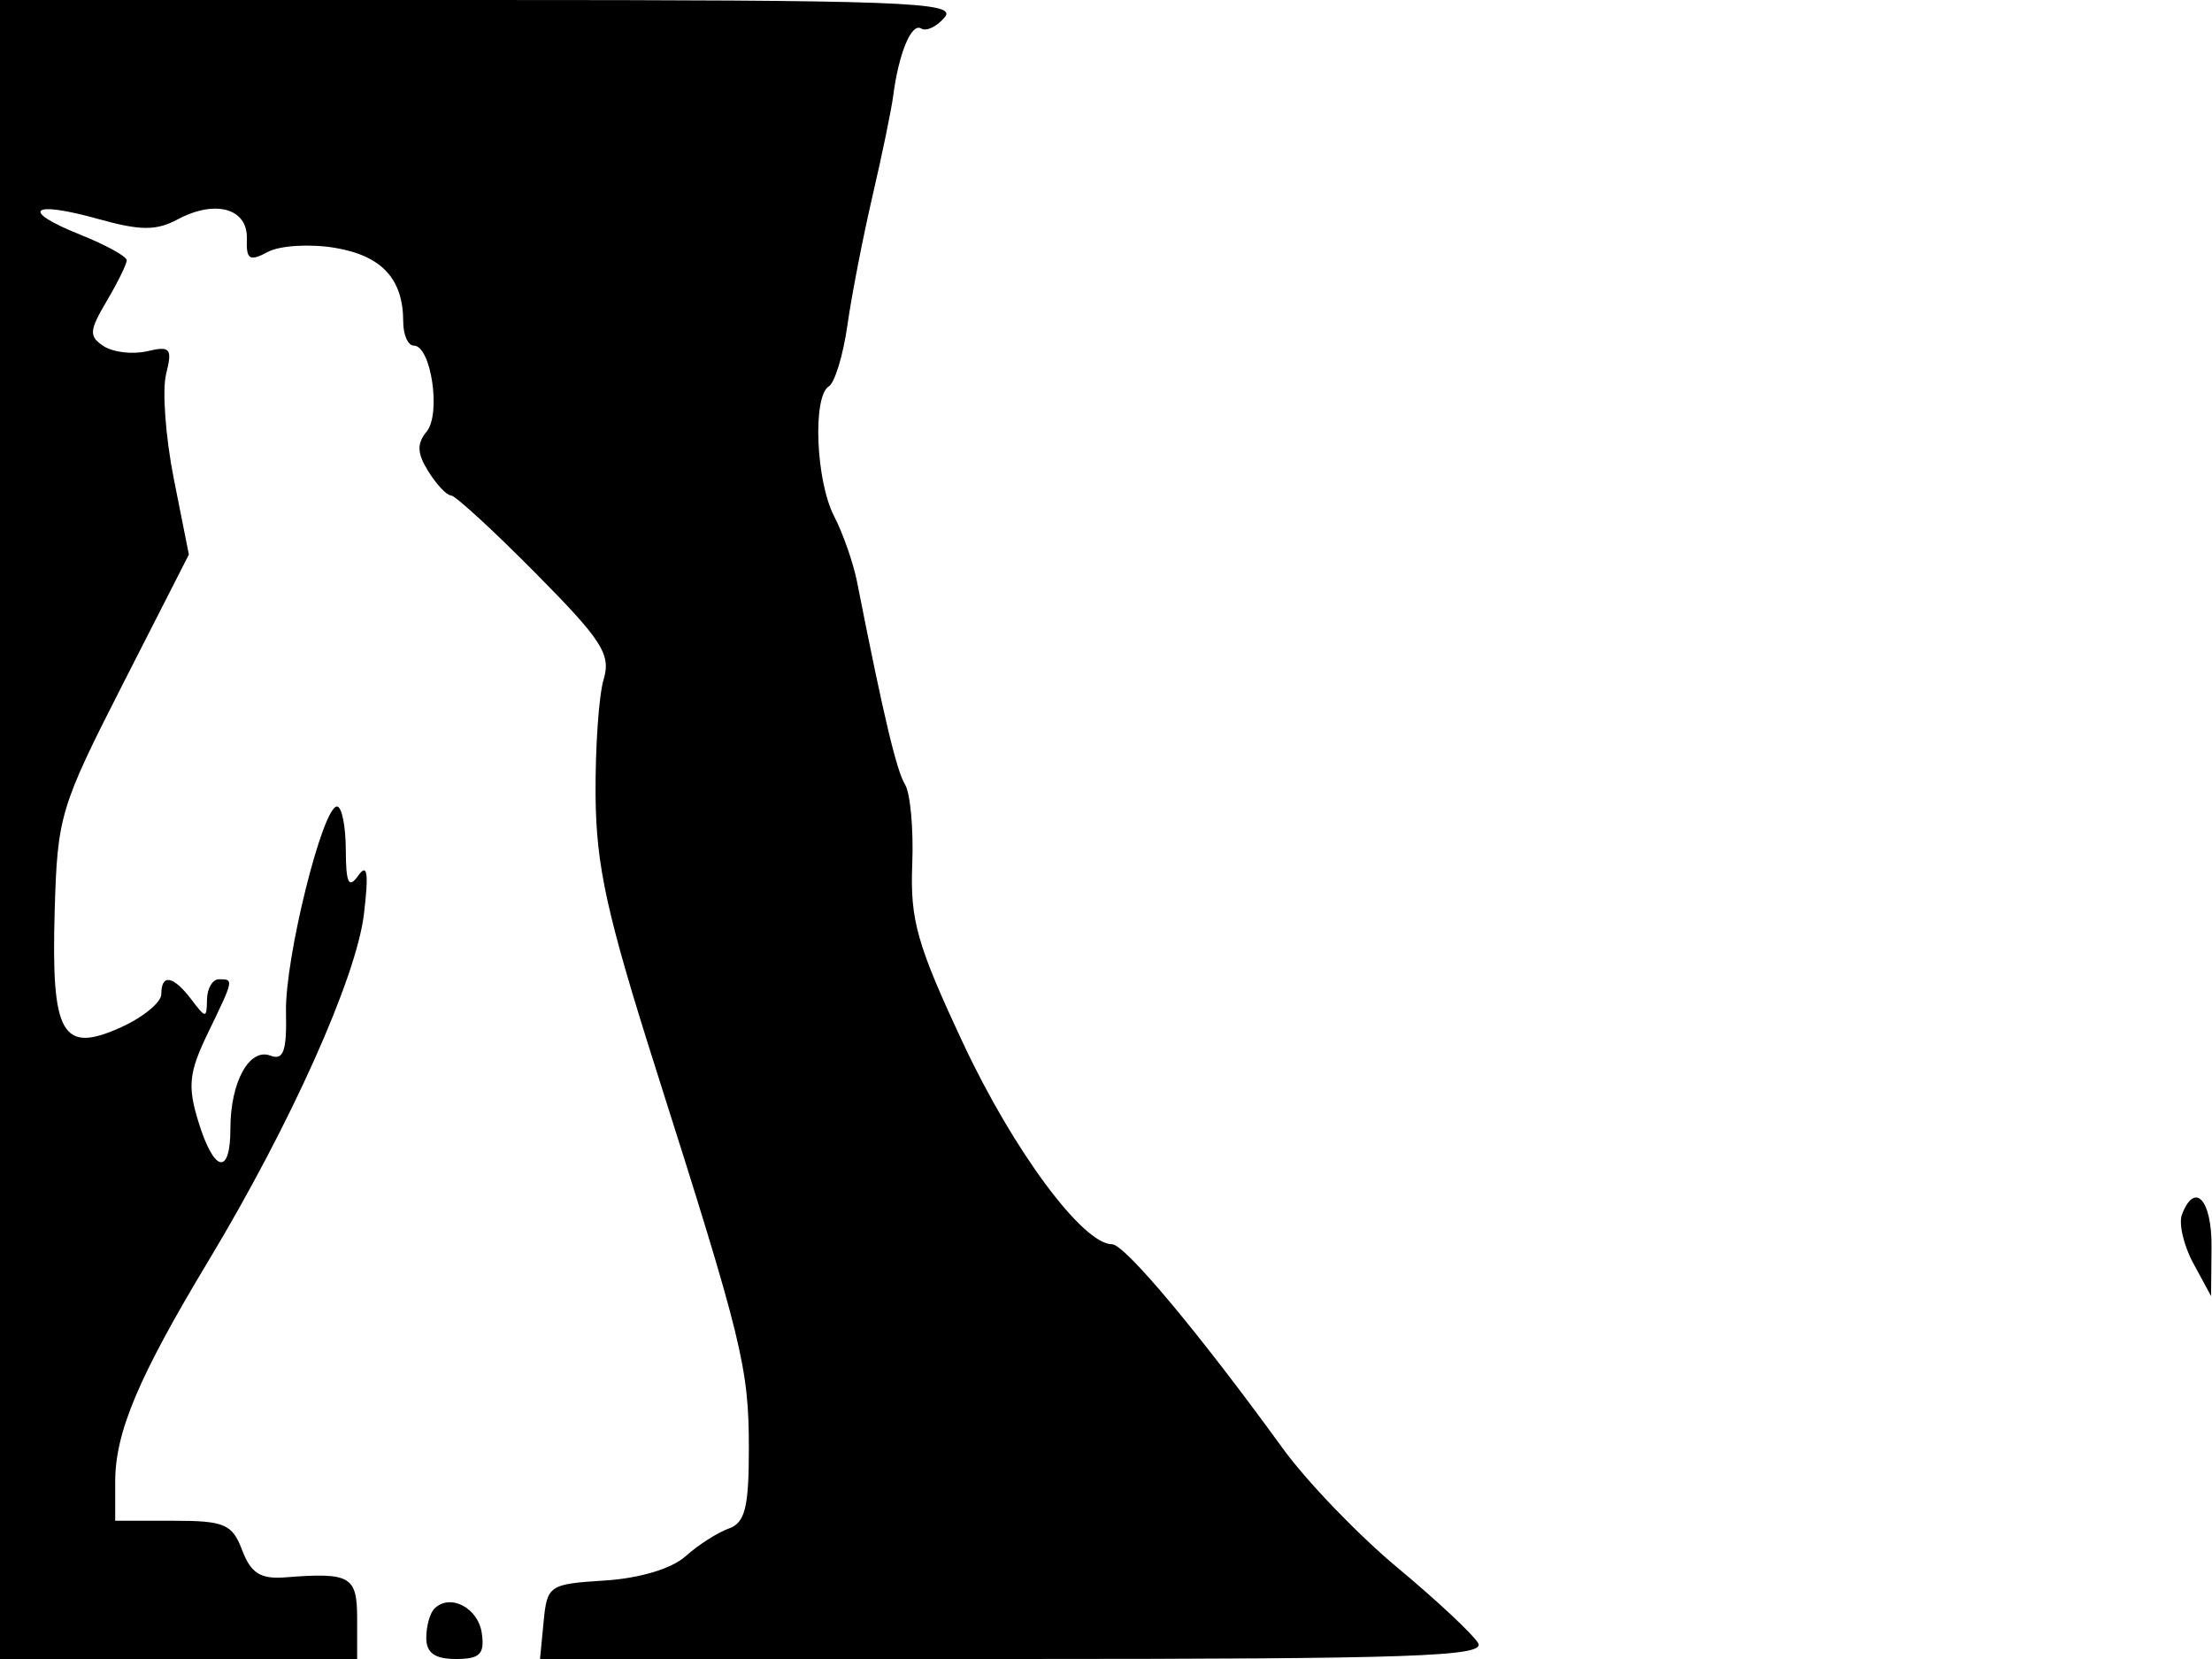 <svg xmlns="http://www.w3.org/2000/svg" width="192" height="144" viewBox="0 0 192 144" version="1.1">
	<path d="M 0 72 L 0 144 15.500 144 L 31 144 31 140.500 C 31 136.800, 30.424 136.470, 24.750 136.913 C 22.616 137.080, 21.780 136.553, 21.024 134.564 C 20.157 132.282, 19.498 132, 15.025 132 L 10 132 10 128.622 C 10 124.309, 12.008 119.551, 18.099 109.430 C 25.232 97.579, 30.932 84.863, 31.590 79.337 C 32.015 75.760, 31.887 74.891, 31.098 76 C 30.264 77.172, 30.027 76.680, 30.015 73.750 C 30.007 71.688, 29.663 70.001, 29.250 70.003 C 27.998 70.009, 24.723 83.208, 24.824 87.842 C 24.899 91.239, 24.605 92.063, 23.475 91.629 C 21.649 90.928, 20 93.920, 20 97.934 C 20 102.096, 18.581 101.799, 17.216 97.352 C 16.269 94.268, 16.398 93.080, 18.048 89.664 C 20.315 84.972, 20.309 85, 19 85 C 18.450 85, 17.986 85.787, 17.968 86.750 C 17.938 88.417, 17.873 88.417, 16.608 86.750 C 15.036 84.679, 14 84.497, 14 86.292 C 14 87.002, 12.432 88.294, 10.515 89.163 C 5.382 91.489, 4.438 89.843, 4.746 79.094 C 4.983 70.823, 5.206 70.080, 10.693 59.317 L 16.394 48.135 15.088 41.568 C 14.370 37.956, 14.068 33.864, 14.417 32.475 C 14.978 30.238, 14.791 30.010, 12.775 30.485 C 11.524 30.779, 9.829 30.584, 9.009 30.052 C 7.703 29.204, 7.734 28.721, 9.259 26.138 C 10.217 24.517, 11 22.920, 11 22.588 C 11 22.256, 9.181 21.256, 6.959 20.367 C 1.670 18.251, 2.679 17.370, 8.519 19.005 C 12.177 20.029, 13.562 20.037, 15.416 19.045 C 18.683 17.296, 21.516 18.087, 21.427 20.722 C 21.366 22.539, 21.655 22.720, 23.252 21.865 C 24.296 21.307, 26.922 21.149, 29.088 21.515 C 33.151 22.201, 35 24.209, 35 27.934 C 35 29.070, 35.414 30, 35.921 30 C 37.420 30, 38.302 35.931, 37.031 37.463 C 36.164 38.507, 36.201 39.349, 37.183 40.922 C 37.897 42.065, 38.779 43, 39.143 43 C 39.508 43, 42.807 46.031, 46.475 49.735 C 52.278 55.596, 53.046 56.796, 52.392 58.985 C 51.978 60.368, 51.665 64.875, 51.695 69 C 51.741 75.188, 52.668 79.386, 56.997 93 C 64.447 116.431, 65 118.694, 65 125.749 C 65 130.860, 64.667 132.180, 63.250 132.680 C 62.288 133.020, 60.600 134.102, 59.500 135.086 C 58.293 136.164, 55.516 136.997, 52.500 137.187 C 47.665 137.490, 47.490 137.607, 47.187 140.750 L 46.873 144 87.986 144 C 122.702 144, 128.975 143.785, 128.300 142.617 C 127.860 141.857, 124.713 138.914, 121.306 136.077 C 117.899 133.241, 113.412 128.576, 111.335 125.710 C 104.102 115.734, 97.634 108, 96.524 108 C 93.985 108, 87.964 99.877, 83.608 90.575 C 79.604 82.023, 78.992 79.876, 79.182 75.056 C 79.304 71.979, 79.020 68.842, 78.552 68.085 C 77.812 66.888, 76.657 62.006, 74.393 50.512 C 74.070 48.868, 73.174 46.303, 72.402 44.811 C 70.815 41.741, 70.516 34.417, 71.942 33.536 C 72.460 33.215, 73.186 30.826, 73.555 28.227 C 73.923 25.627, 74.905 20.575, 75.736 17 C 76.567 13.425, 77.371 9.532, 77.524 8.350 C 78.005 4.626, 79.113 1.952, 79.959 2.474 C 80.407 2.751, 81.329 2.308, 82.009 1.489 C 83.100 0.174, 78.370 0, 41.622 0 L 0 0 0 72 M 189.393 105.417 C 189.094 106.197, 189.540 108.109, 190.385 109.667 L 191.920 112.500 191.960 108.250 C 191.999 104.147, 190.511 102.505, 189.393 105.417 M 37.701 139.632 C 37.316 140.018, 37 141.158, 37 142.167 C 37 143.469, 37.745 144, 39.570 144 C 41.659 144, 42.079 143.582, 41.820 141.760 C 41.503 139.543, 39.055 138.278, 37.701 139.632" stroke="none" fill="black" fill-rule="evenodd"/>
</svg>